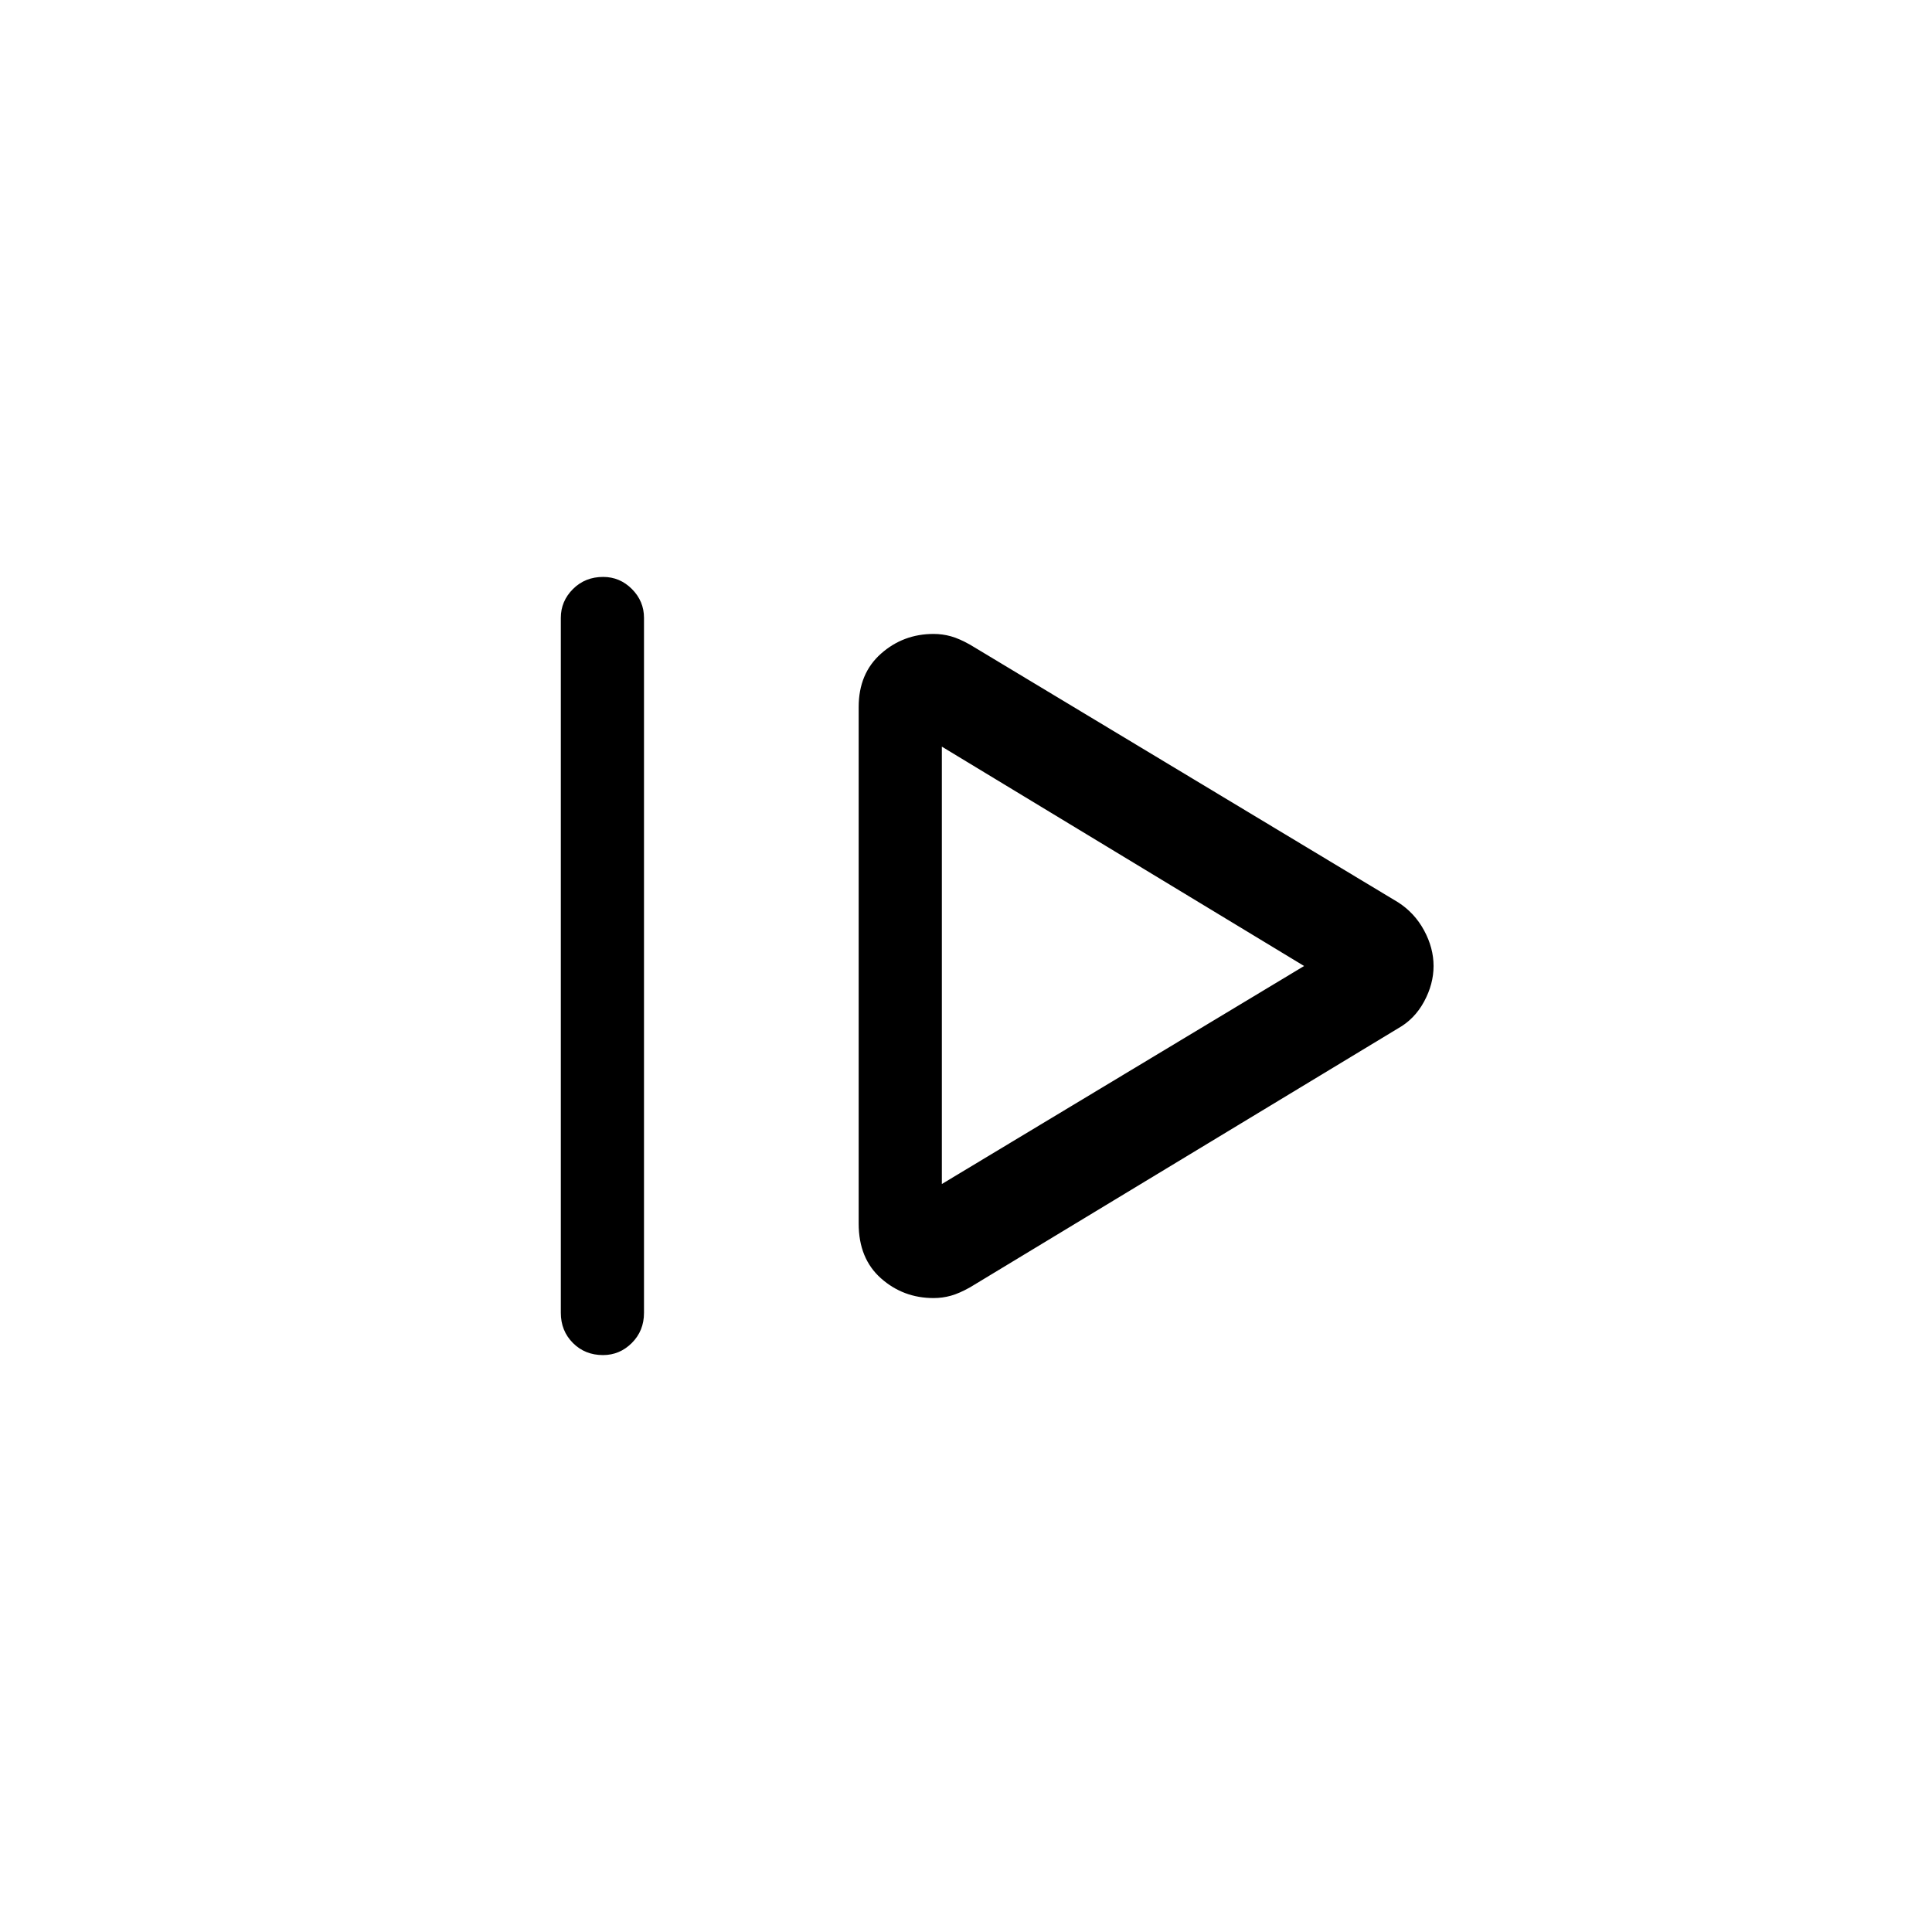 <svg xmlns="http://www.w3.org/2000/svg" height="40" viewBox="0 -960 960 960" width="40"><path d="M278.67-307.67V-653q0-8.28 6.03-14.31 6.04-6.02 15-6.02 8.3 0 14.3 6.02 6 6.03 6 14.31v345.33q0 8.95-6.04 14.98-6.03 6.02-14.33 6.02-8.96 0-14.96-6.02-6-6.03-6-14.98ZM482-320.33 694.67-449q8.22-4.59 12.94-13.3 4.72-8.72 4.72-17.7 0-8.98-4.72-17.7-4.72-8.71-12.94-13.97L482-639.67q-5.33-3-9.5-4.16-4.17-1.17-8.61-1.17-15.09 0-26.16 9.83-11.06 9.84-11.06 26.5V-352q0 17.33 11.06 27.17Q448.8-315 463.89-315q4.44 0 8.61-1.17 4.17-1.16 9.5-4.16Zm-14-51.34V-589l180 109-180 108.33ZM468-480Z"/></svg>